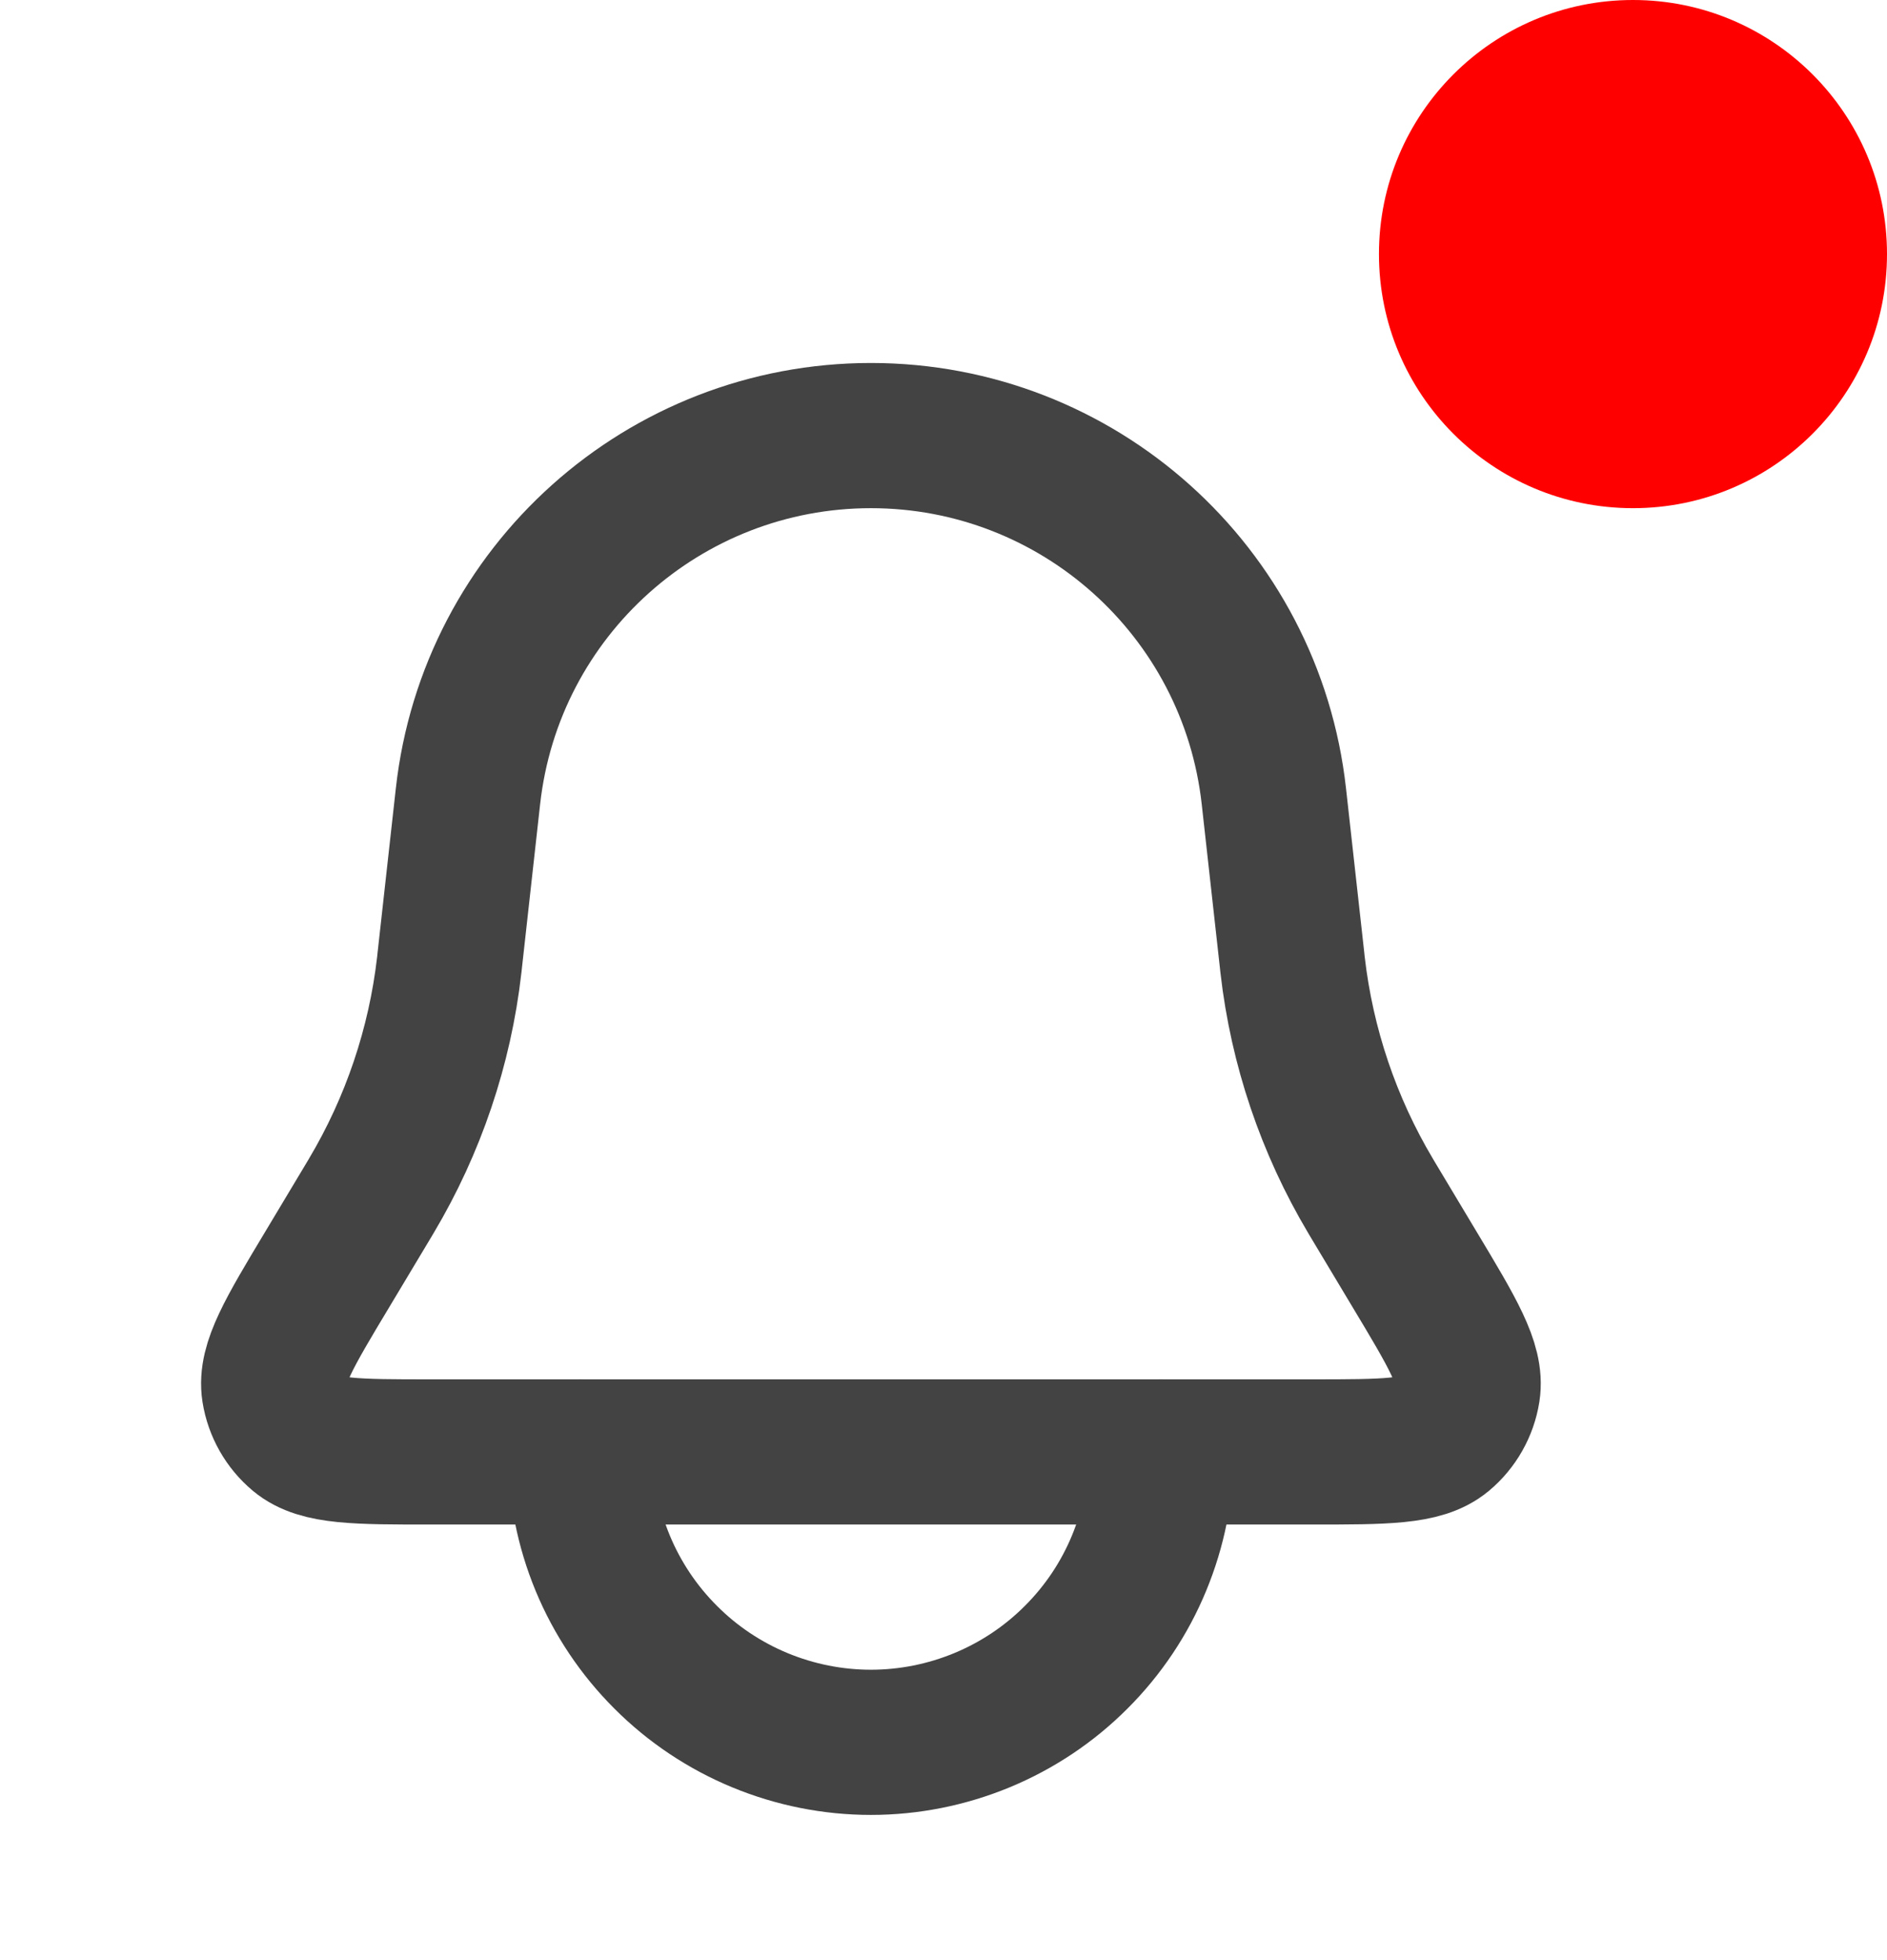 <svg width="26" height="27" viewBox="0 0 26 27" fill="none" xmlns="http://www.w3.org/2000/svg">
<path d="M6.448 10.969C6.762 8.14 9.153 6 12 6V6C14.847 6 17.238 8.14 17.552 10.969L17.804 13.236C17.807 13.264 17.809 13.279 17.81 13.293C17.939 14.417 18.305 15.501 18.884 16.473C18.891 16.485 18.898 16.497 18.913 16.522L19.491 17.486C20.016 18.36 20.278 18.797 20.222 19.156C20.184 19.395 20.061 19.612 19.876 19.767C19.597 20 19.087 20 18.068 20H5.932C4.913 20 4.403 20 4.124 19.767C3.939 19.612 3.816 19.395 3.778 19.156C3.722 18.797 3.984 18.36 4.509 17.486L5.087 16.522C5.102 16.497 5.109 16.485 5.116 16.473C5.695 15.501 6.061 14.417 6.19 13.293C6.191 13.279 6.193 13.264 6.196 13.236L6.448 10.969Z" stroke="#434343" stroke-width="2"/>
<path d="M8 20C8 20.525 8.103 21.045 8.304 21.531C8.505 22.016 8.8 22.457 9.172 22.828C9.543 23.2 9.984 23.494 10.469 23.695C10.955 23.896 11.475 24 12 24C12.525 24 13.045 23.896 13.531 23.695C14.016 23.494 14.457 23.2 14.828 22.828C15.2 22.457 15.495 22.016 15.695 21.531C15.896 21.045 16 20.525 16 20" stroke="#434343" stroke-width="2" stroke-linecap="round"/>
<circle cx="22.5" cy="3.5" r="3.5" fill="#FF0000"/>
</svg>
